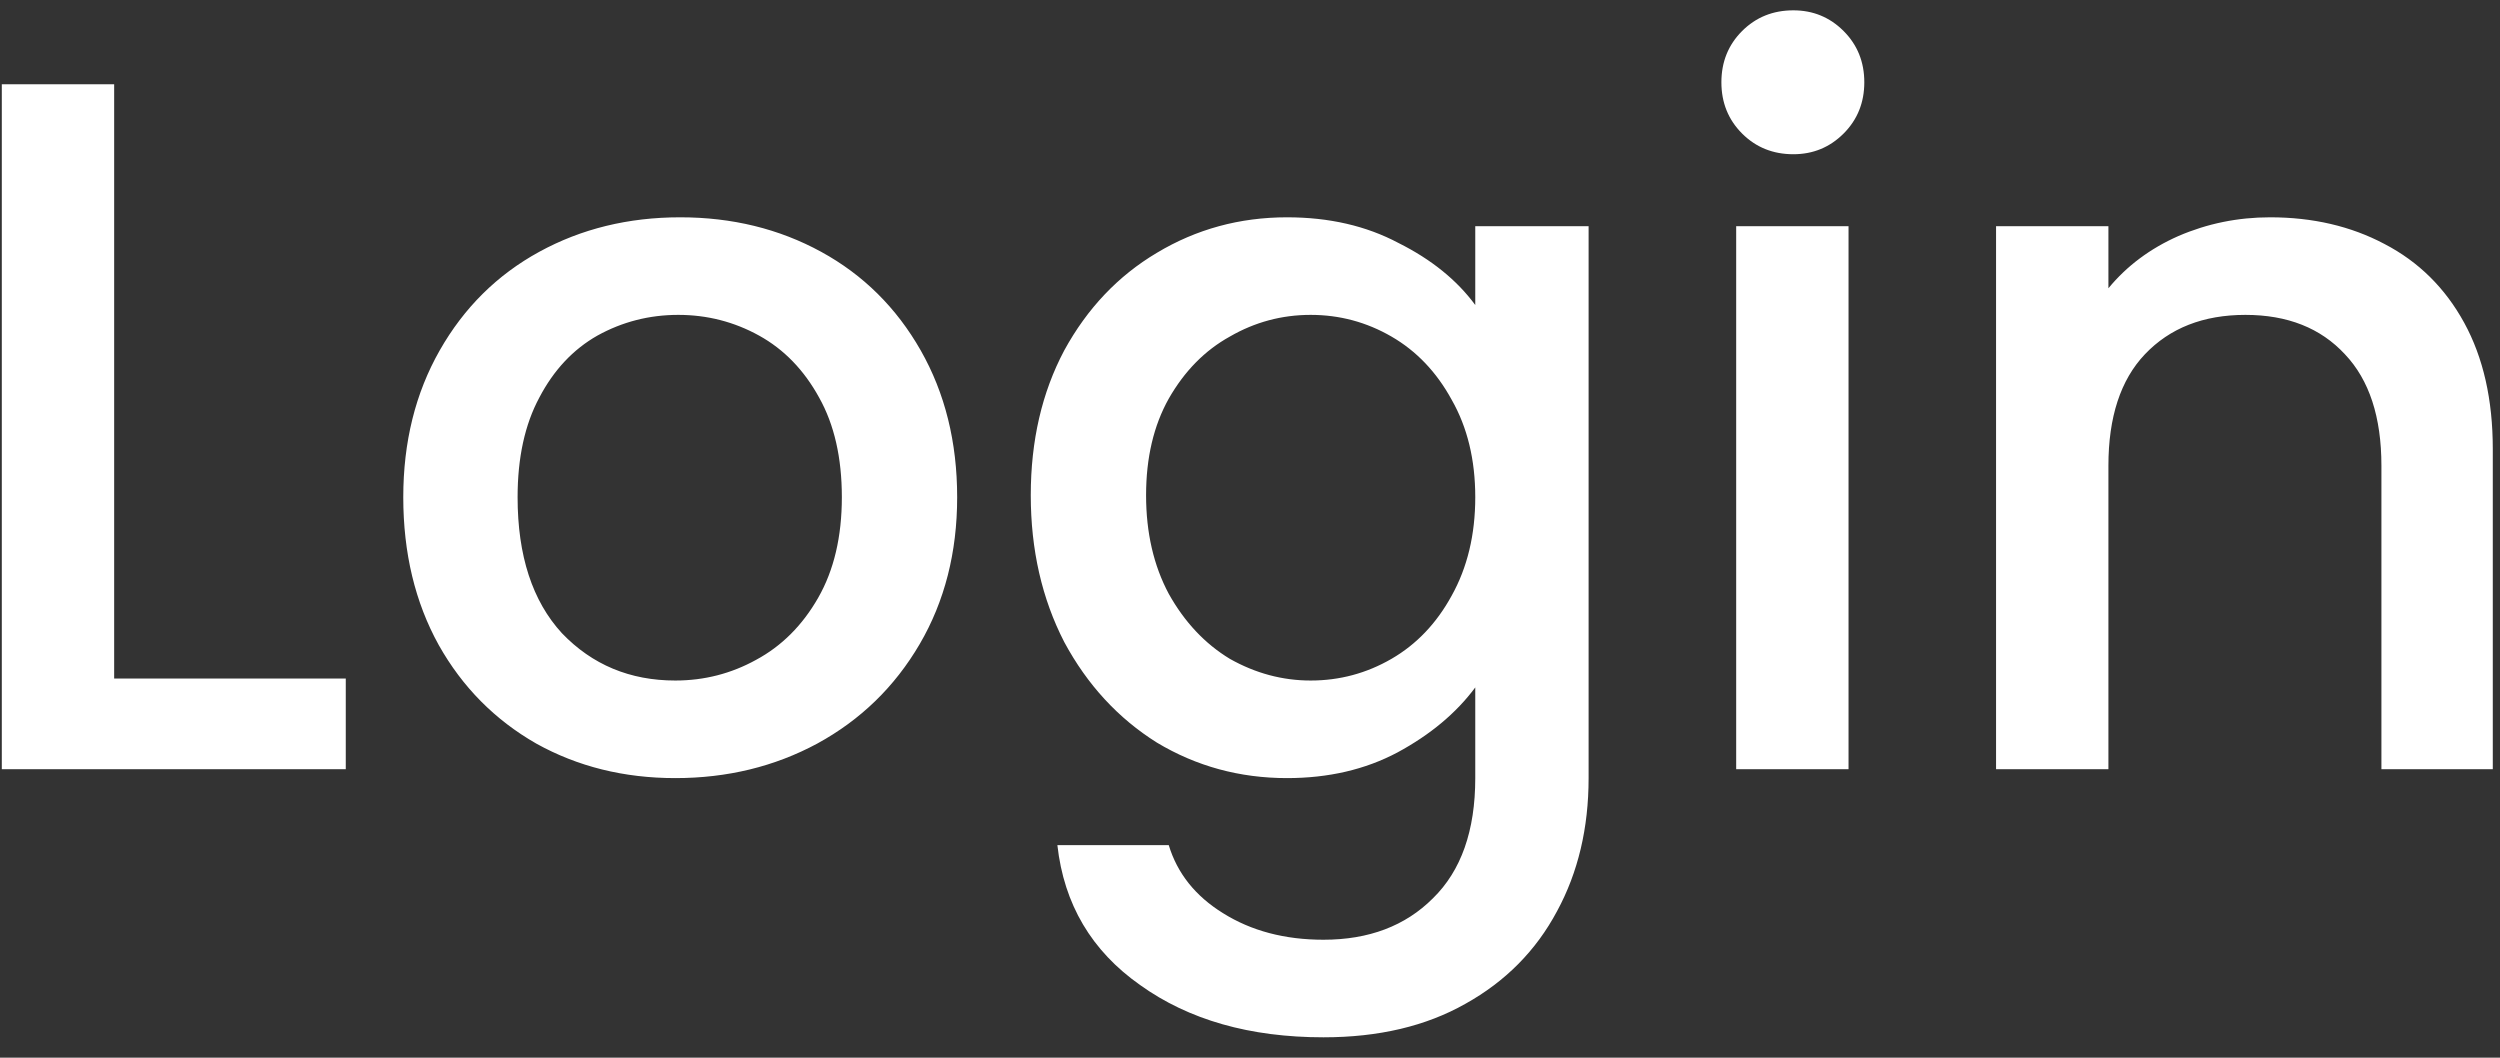 <svg width="104" height="44" viewBox="0 0 104 44" fill="none" xmlns="http://www.w3.org/2000/svg">
<rect x="0" y="0" width="104" height="44" fill="#333333" stroke="none"/>
<path d="M4.749 28.228H14.384V32H0.075V3.505H4.749V28.228ZM28.092 32.369C25.96 32.369 24.033 31.891 22.311 30.934C20.589 29.95 19.236 28.583 18.252 26.834C17.268 25.057 16.776 23.007 16.776 20.684C16.776 18.388 17.281 16.352 18.293 14.575C19.304 12.798 20.684 11.432 22.434 10.475C24.183 9.518 26.137 9.04 28.297 9.04C30.456 9.04 32.41 9.518 34.16 10.475C35.909 11.432 37.289 12.798 38.301 14.575C39.312 16.352 39.818 18.388 39.818 20.684C39.818 22.98 39.298 25.016 38.26 26.793C37.221 28.57 35.8 29.95 33.996 30.934C32.219 31.891 30.251 32.369 28.092 32.369ZM28.092 28.31C29.294 28.31 30.415 28.023 31.454 27.449C32.52 26.875 33.381 26.014 34.037 24.866C34.693 23.718 35.021 22.324 35.021 20.684C35.021 19.044 34.706 17.664 34.078 16.543C33.449 15.395 32.615 14.534 31.577 13.96C30.538 13.386 29.417 13.099 28.215 13.099C27.012 13.099 25.891 13.386 24.853 13.96C23.841 14.534 23.035 15.395 22.434 16.543C21.832 17.664 21.532 19.044 21.532 20.684C21.532 23.117 22.147 25.003 23.377 26.342C24.634 27.654 26.206 28.31 28.092 28.31ZM53.54 9.04C55.29 9.04 56.834 9.395 58.173 10.106C59.54 10.789 60.606 11.65 61.371 12.689V9.409H66.086V32.369C66.086 34.446 65.649 36.291 64.774 37.904C63.9 39.544 62.629 40.829 60.961 41.758C59.321 42.687 57.353 43.152 55.057 43.152C51.996 43.152 49.454 42.428 47.431 40.979C45.409 39.558 44.261 37.617 43.987 35.157H48.62C48.976 36.332 49.727 37.275 50.875 37.986C52.051 38.724 53.445 39.093 55.057 39.093C56.943 39.093 58.46 38.519 59.608 37.371C60.784 36.223 61.371 34.556 61.371 32.369V28.597C60.579 29.663 59.499 30.565 58.132 31.303C56.793 32.014 55.262 32.369 53.54 32.369C51.572 32.369 49.768 31.877 48.128 30.893C46.516 29.882 45.231 28.488 44.274 26.711C43.345 24.907 42.88 22.871 42.88 20.602C42.88 18.333 43.345 16.324 44.274 14.575C45.231 12.826 46.516 11.473 48.128 10.516C49.768 9.532 51.572 9.04 53.54 9.04ZM61.371 20.684C61.371 19.126 61.043 17.773 60.387 16.625C59.759 15.477 58.925 14.602 57.886 14.001C56.848 13.4 55.727 13.099 54.524 13.099C53.322 13.099 52.201 13.4 51.162 14.001C50.124 14.575 49.276 15.436 48.62 16.584C47.992 17.705 47.677 19.044 47.677 20.602C47.677 22.16 47.992 23.527 48.62 24.702C49.276 25.877 50.124 26.779 51.162 27.408C52.228 28.009 53.349 28.31 54.524 28.31C55.727 28.31 56.848 28.009 57.886 27.408C58.925 26.807 59.759 25.932 60.387 24.784C61.043 23.609 61.371 22.242 61.371 20.684ZM74.603 6.416C73.756 6.416 73.045 6.129 72.471 5.555C71.897 4.981 71.61 4.27 71.61 3.423C71.61 2.576 71.897 1.865 72.471 1.291C73.045 0.717 73.756 0.43 74.603 0.43C75.423 0.43 76.12 0.717 76.694 1.291C77.268 1.865 77.555 2.576 77.555 3.423C77.555 4.27 77.268 4.981 76.694 5.555C76.12 6.129 75.423 6.416 74.603 6.416ZM76.899 9.409V32H72.225V9.409H76.899ZM94.434 9.04C96.211 9.04 97.796 9.409 99.19 10.147C100.611 10.885 101.718 11.978 102.511 13.427C103.304 14.876 103.7 16.625 103.7 18.675V32H99.067V19.372C99.067 17.349 98.561 15.805 97.55 14.739C96.539 13.646 95.158 13.099 93.409 13.099C91.66 13.099 90.266 13.646 89.227 14.739C88.216 15.805 87.71 17.349 87.71 19.372V32H83.036V9.409H87.71V11.992C88.475 11.063 89.446 10.338 90.621 9.819C91.824 9.3 93.095 9.04 94.434 9.04Z" fill="white"/>
</svg>
